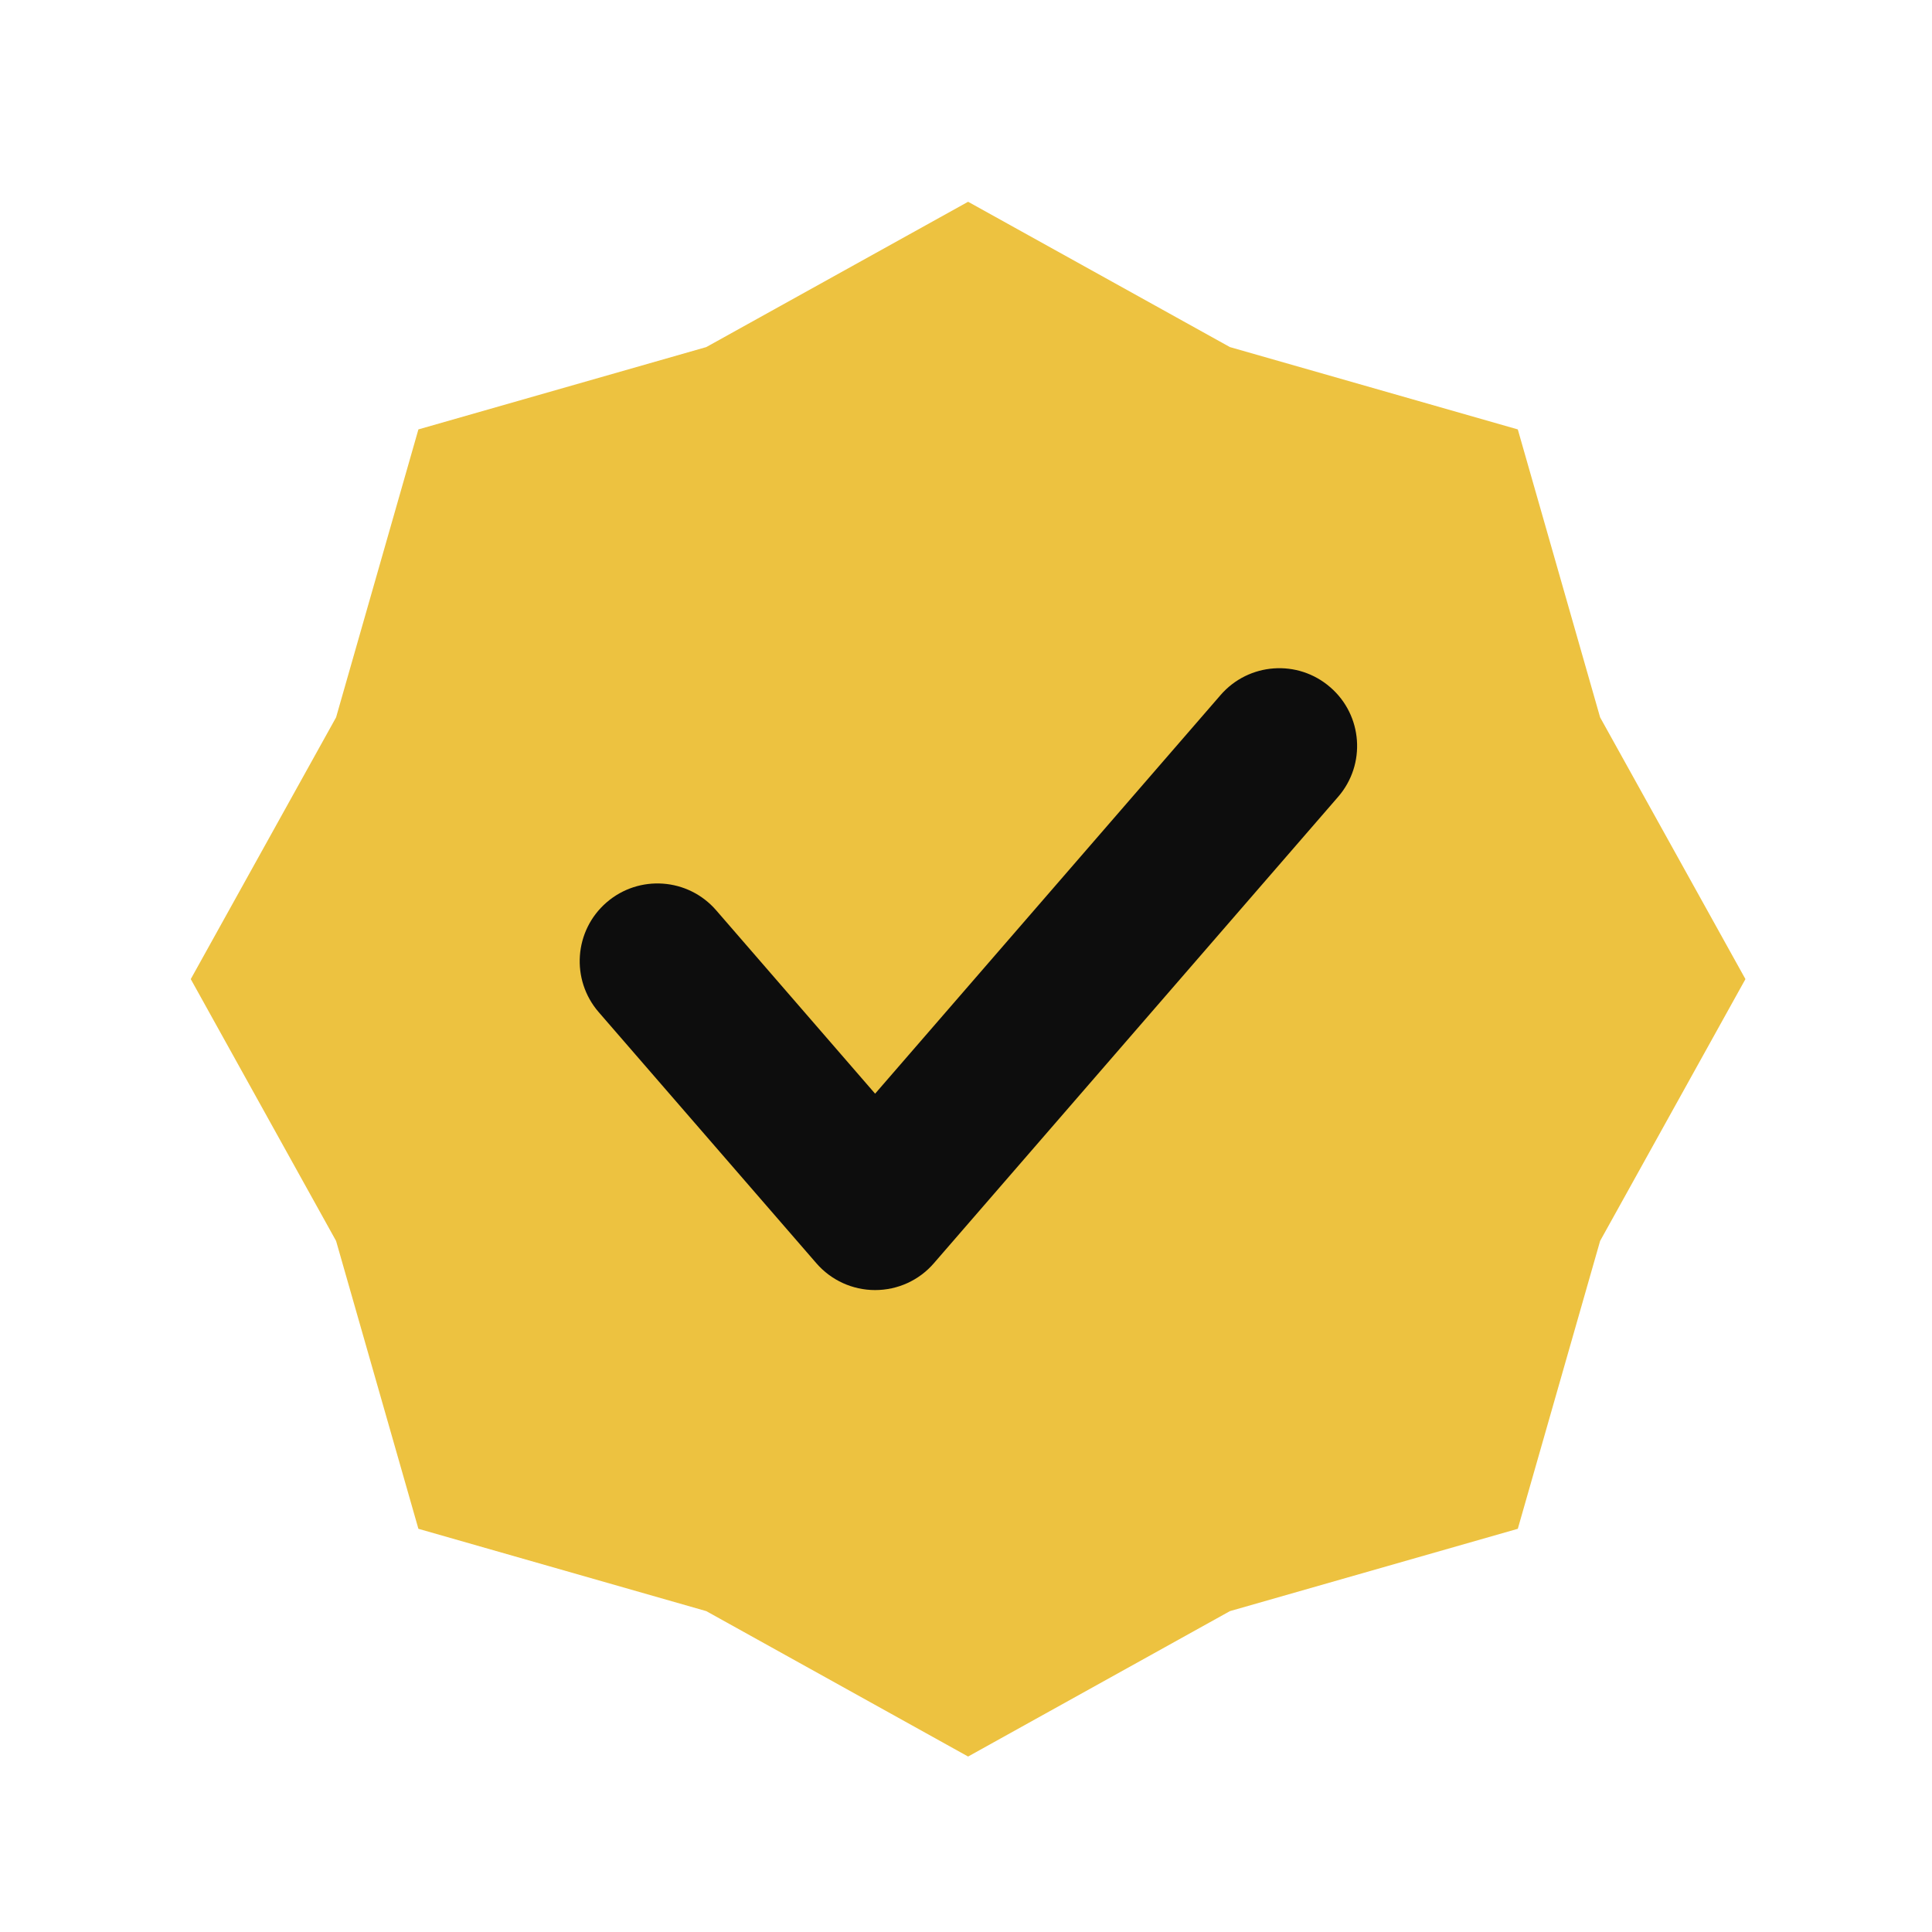 <svg width="23" height="23" viewBox="0 0 23 23" fill="none" xmlns="http://www.w3.org/2000/svg">
<path d="M11.525 2.402L14.642 4.132L18.069 5.112L19.049 8.54L20.779 11.656L19.049 14.773L18.069 18.2L14.642 19.18L11.525 20.911L8.408 19.18L4.981 18.2L4.001 14.773L2.271 11.656L4.001 8.54L4.981 5.112L8.408 4.132L11.525 2.402Z" fill="#EDC240"/>
<path fill-rule="evenodd" clip-rule="evenodd" d="M15.836 8.181C16.223 8.515 16.265 9.1 15.93 9.486L11.117 15.039C10.942 15.242 10.687 15.358 10.418 15.358C10.15 15.358 9.895 15.242 9.719 15.039L7.127 12.049C6.793 11.663 6.834 11.078 7.221 10.743C7.607 10.409 8.191 10.45 8.526 10.837L10.418 13.02L14.531 8.274C14.866 7.888 15.45 7.846 15.836 8.181Z" fill="#0D0D0D"/>
</svg>
